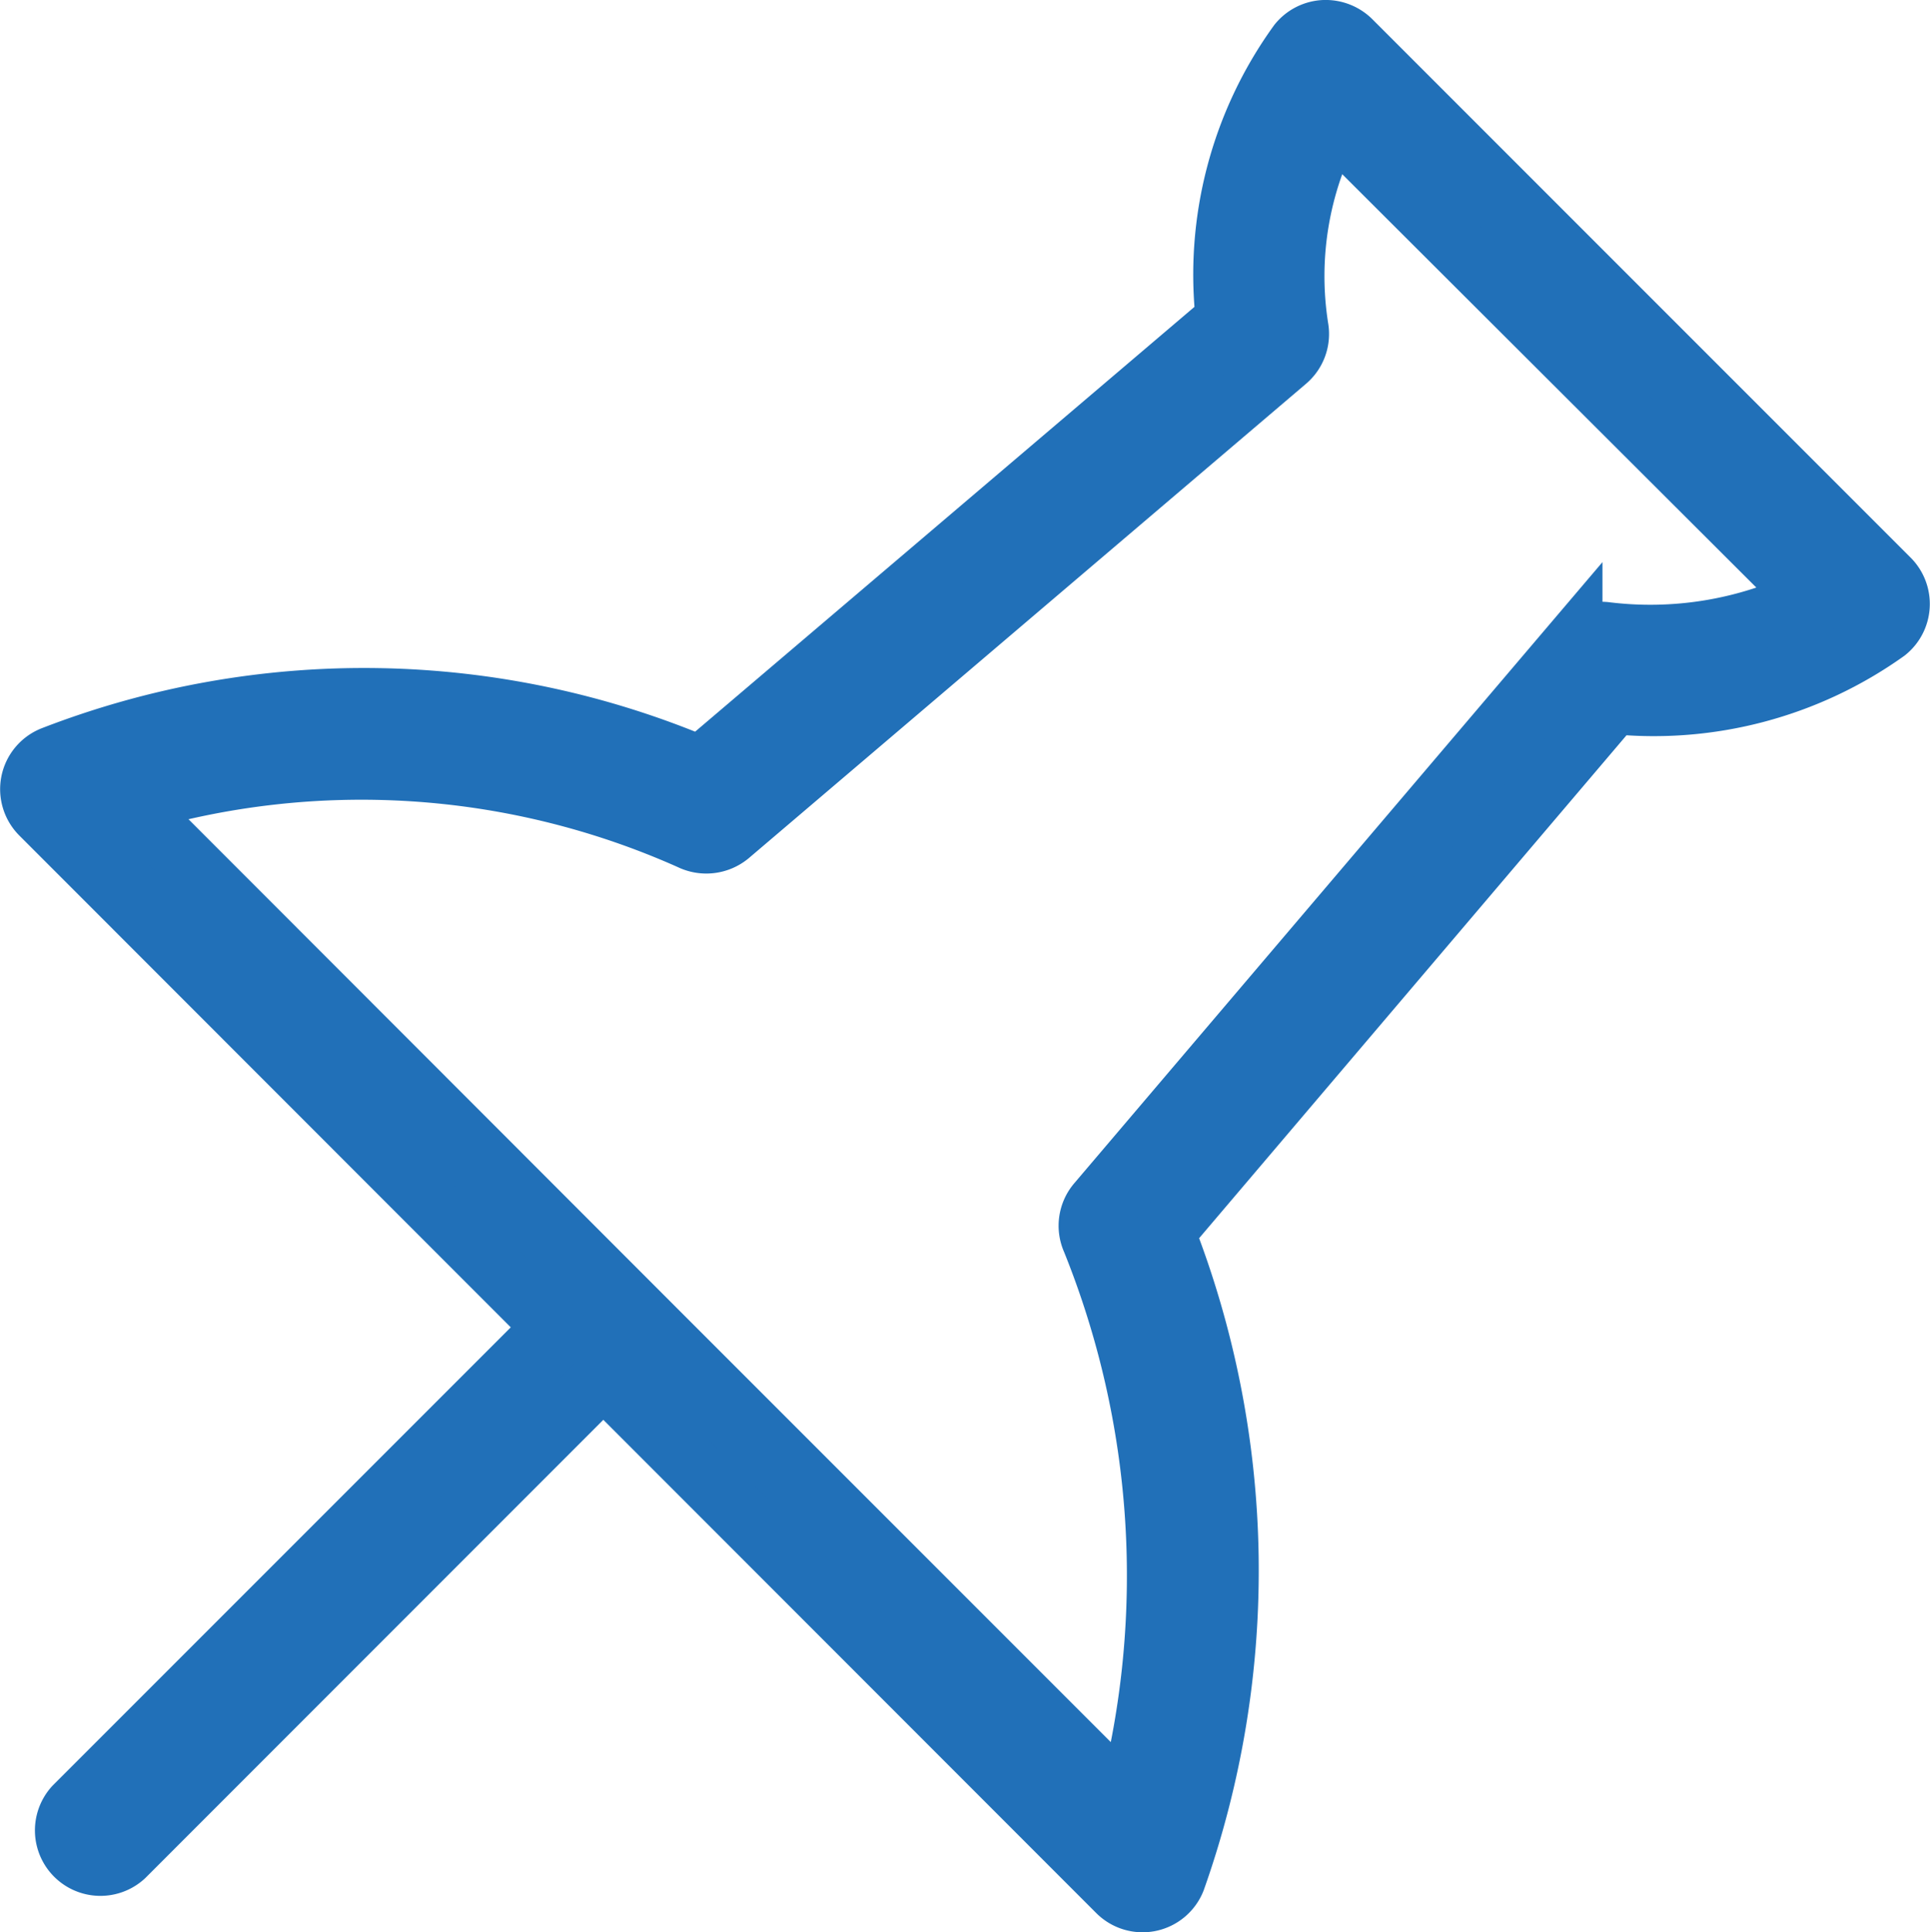 <svg xmlns="http://www.w3.org/2000/svg" xmlns:xlink="http://www.w3.org/1999/xlink" width="16.004" height="16.019" viewBox="0 0 16.004 16.019">
  <defs>
    <clipPath id="clip-path">
      <rect width="16.004" height="16.019" fill="none"/>
    </clipPath>
  </defs>
  <g id="Repeat_Grid_7" data-name="Repeat Grid 7" clip-path="url(#clip-path)">
    <g transform="translate(-23.146 -70.157)">
      <path id="push-pin" d="M.033,6.234a.293.293,0,0,1,.178-.213,7.152,7.152,0,0,1,5.375.084L9.942,2.4a3.273,3.273,0,0,1,.6-2.292A.294.294,0,0,1,10.755,0a.3.3,0,0,1,.223.085l4.465,4.465a.293.293,0,0,1-.025.436,3.322,3.322,0,0,1-2.262.6L9.433,9.966a7.674,7.674,0,0,1,.09,5.368.293.293,0,0,1-.479.1L4.779,11.167.807,15.14a.293.293,0,0,1-.414-.414l3.972-3.972L.113,6.5A.294.294,0,0,1,.033,6.234ZM5.2,10.759l3.93,3.93a7.428,7.428,0,0,0-.3-4.657.293.293,0,0,1,.044-.31l3.94-4.632a.294.294,0,0,1,.224-.1.26.26,0,0,1,.045,0,3.029,3.029,0,0,0,1.7-.28L10.825.76a2.746,2.746,0,0,0-.282,1.712.292.292,0,0,1-.1.27L5.823,6.674a.3.3,0,0,1-.323.037,6.688,6.688,0,0,0-4.645-.3Z" transform="translate(23.37 70.407)" fill="#2170b8" stroke="#2170b8" stroke-width="0.5"/>
    </g>
  </g>
</svg>
